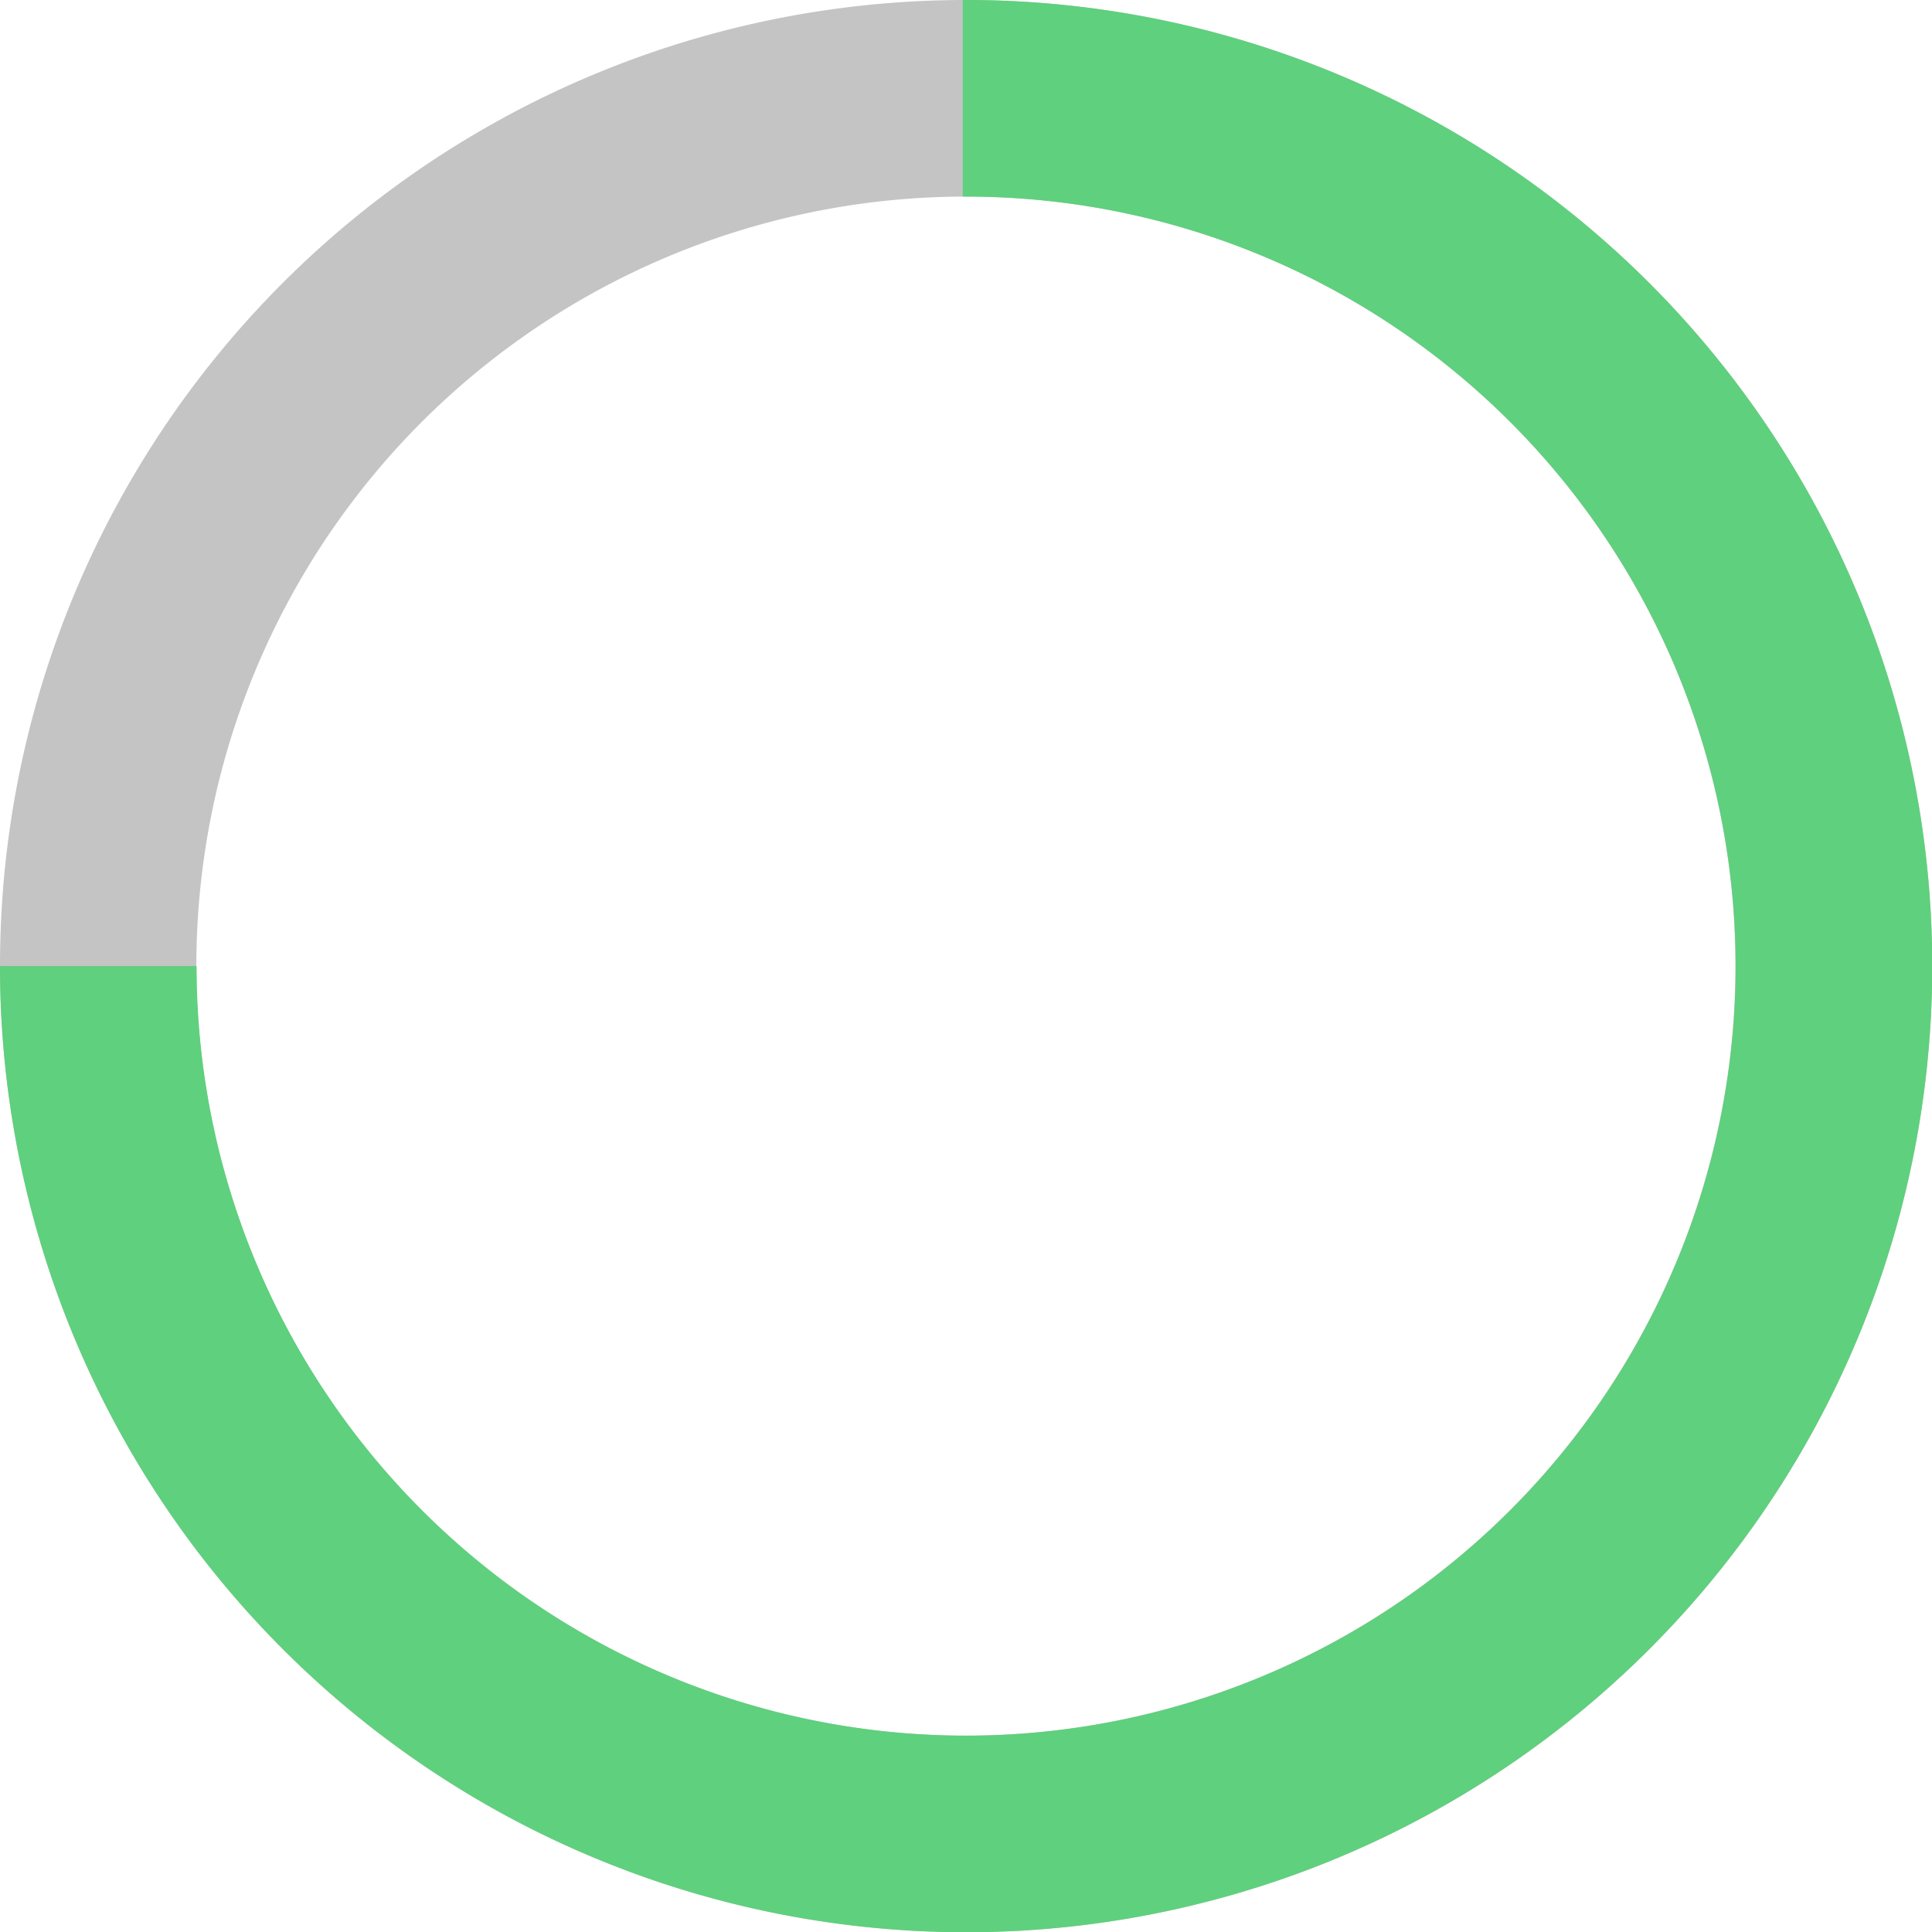 <svg xmlns="http://www.w3.org/2000/svg" viewBox="0 0 86.29 86.29"><defs><style>.cls-1{fill:#c4c4c4;}.cls-2{fill:#5fd07d;}</style></defs><g id="Layer_2" data-name="Layer 2"><g id="Layer_2-2" data-name="Layer 2"><path class="cls-1" d="M0,43.15A43.15,43.15,0,1,0,43.14,0,43.13,43.13,0,0,0,0,43.15Zm77.51,0A34.37,34.37,0,1,1,43.14,8.78,34.36,34.36,0,0,1,77.51,43.15Z"/><path class="cls-2" d="M43,0h.13A43.15,43.15,0,1,1,0,43.15H8.78A34.37,34.37,0,1,0,43.14,8.78H43Z"/></g></g></svg>